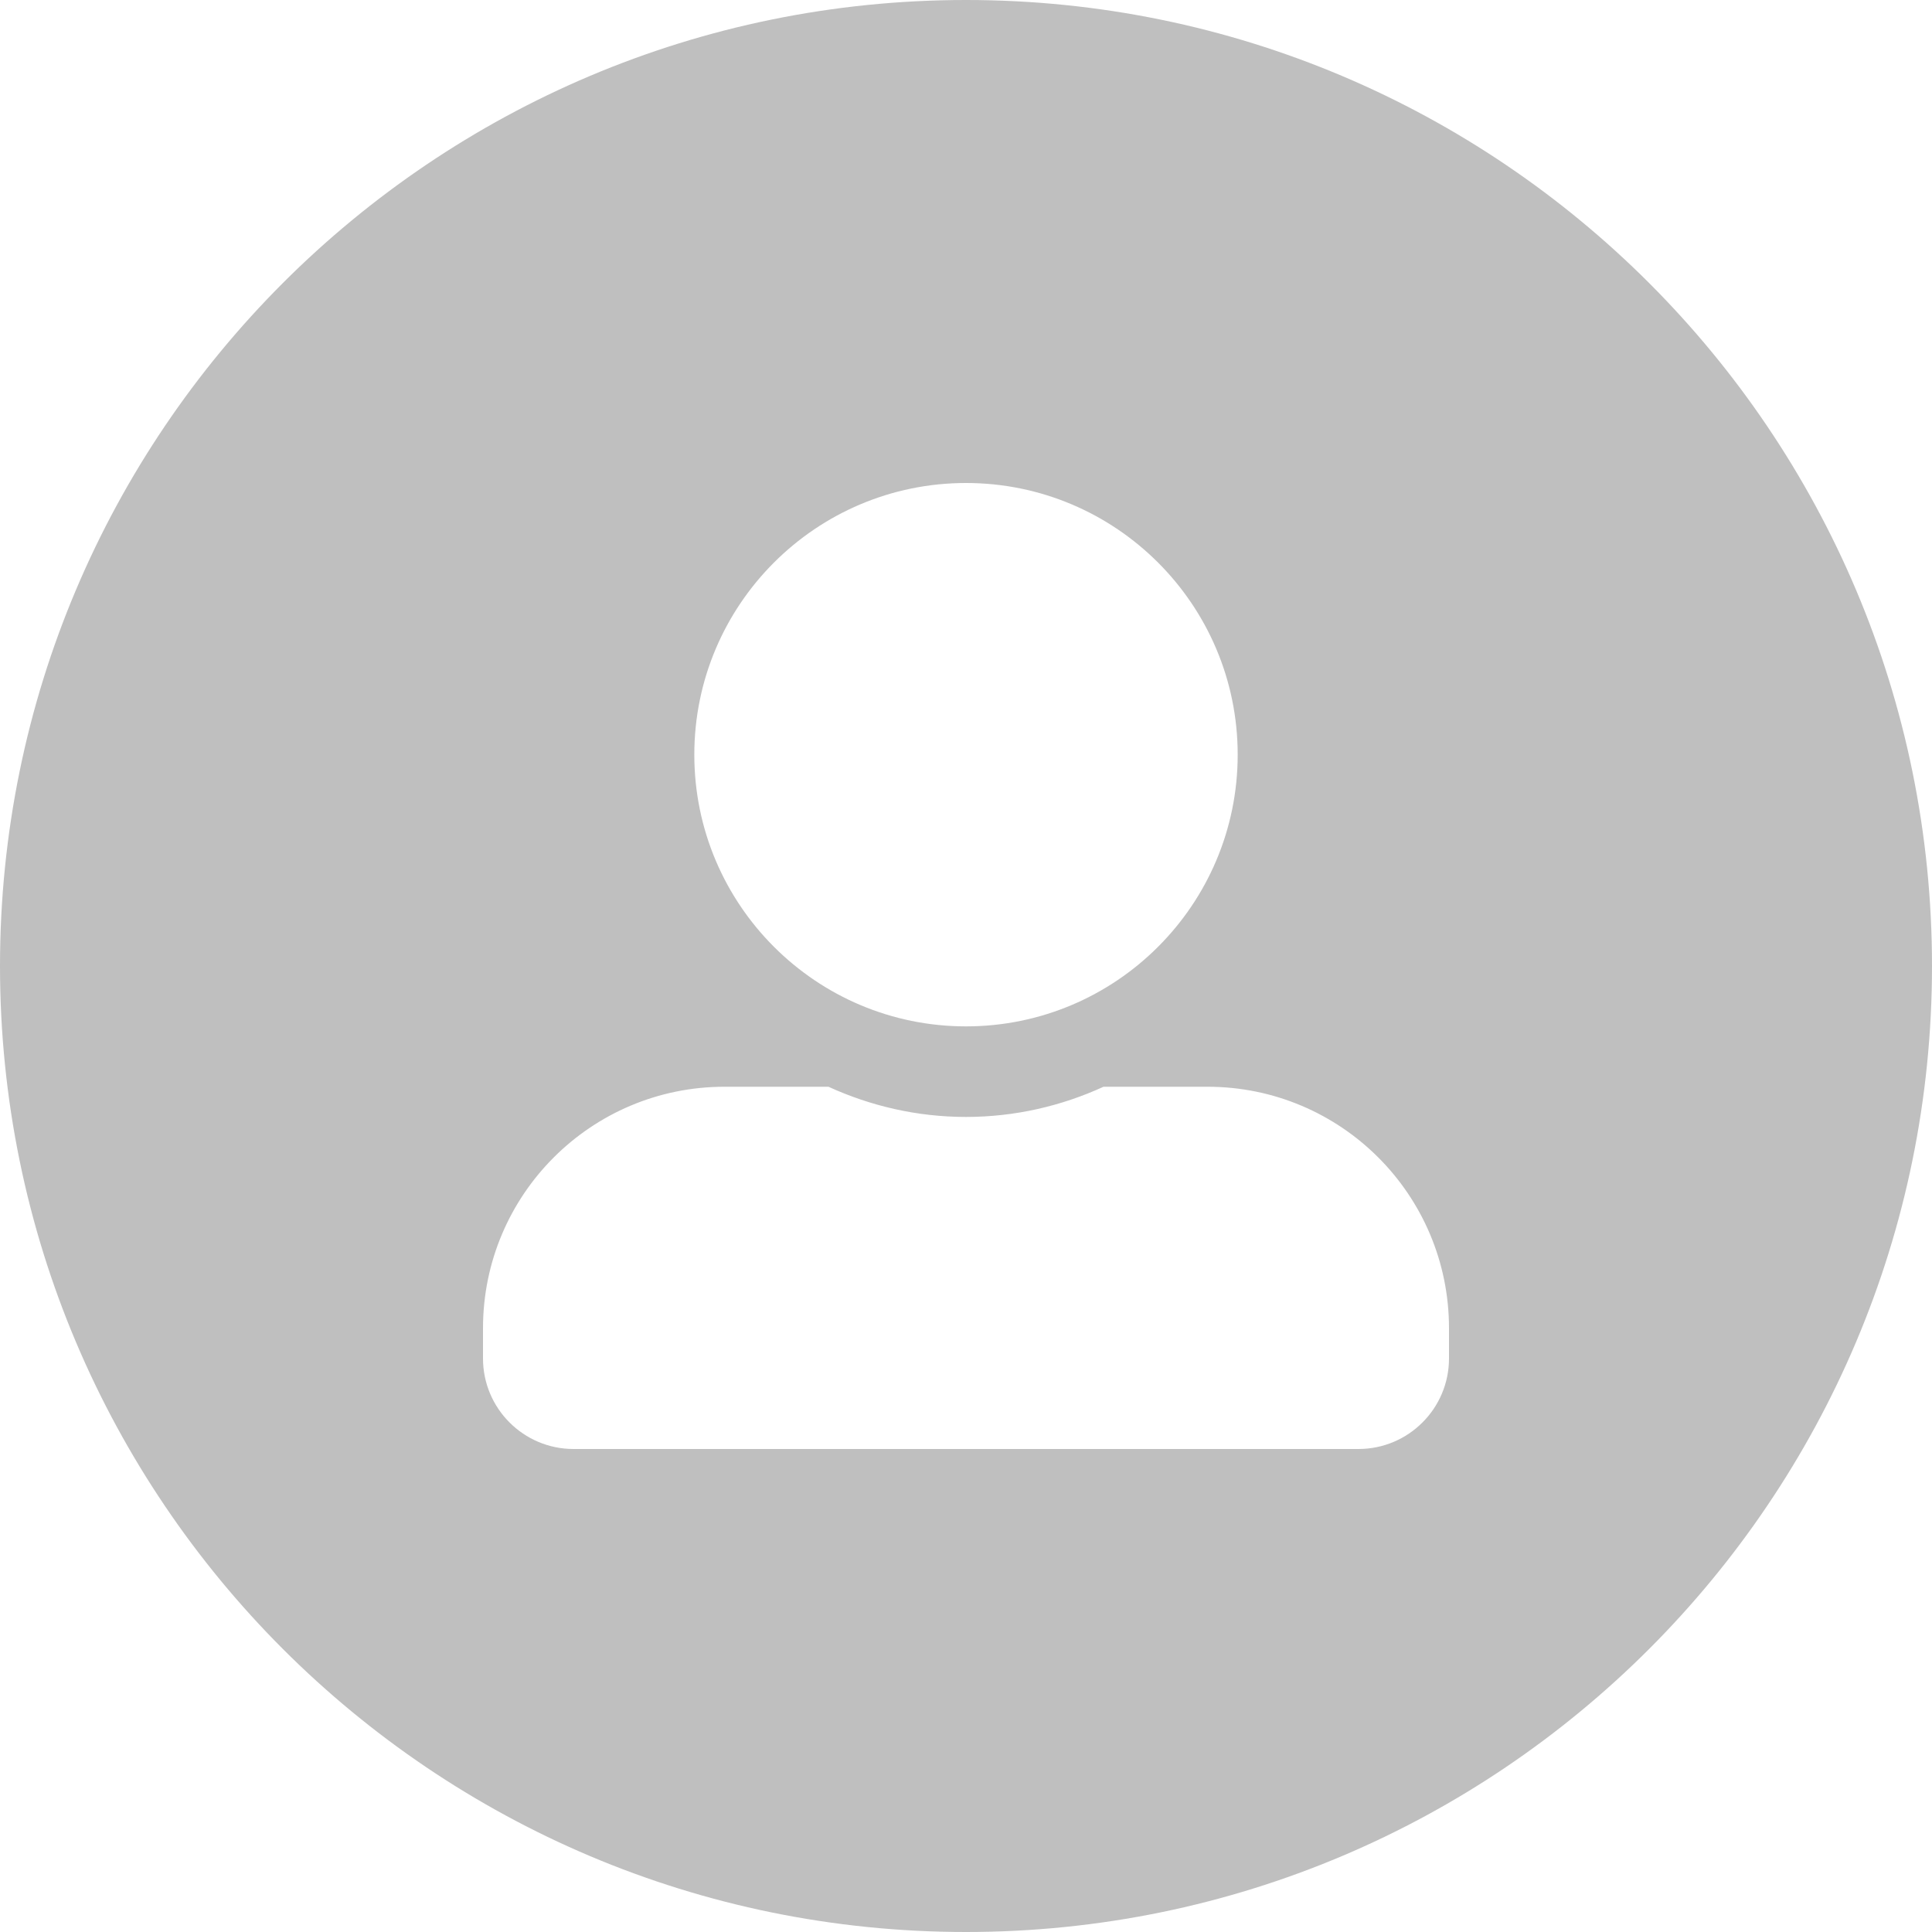 <svg width="16" height="16" viewBox="0 0 16 16" fill="none" xmlns="http://www.w3.org/2000/svg">
<path fill-rule="evenodd" clip-rule="evenodd" d="M8 0C3.582 0 0 3.582 0 8C0 12.418 3.582 16 8 16C12.418 16 16 12.418 16 8C16 3.582 12.418 0 8 0ZM10.25 6.25C10.25 7.492 9.242 8.5 8 8.5C6.758 8.5 5.75 7.492 5.75 6.25C5.75 5.008 6.758 4 8 4C9.242 4 10.25 5.008 10.25 6.25ZM9.139 9H10C11.105 9 12 9.895 12 11V11.25C12 11.664 11.664 12 11.25 12H4.75C4.336 12 4 11.664 4 11.25V11C4 9.895 4.895 9 6 9H6.861C7.209 9.159 7.594 9.25 8 9.25C8.406 9.25 8.792 9.159 9.139 9Z" fill="#BFBFBF"/>
</svg>
